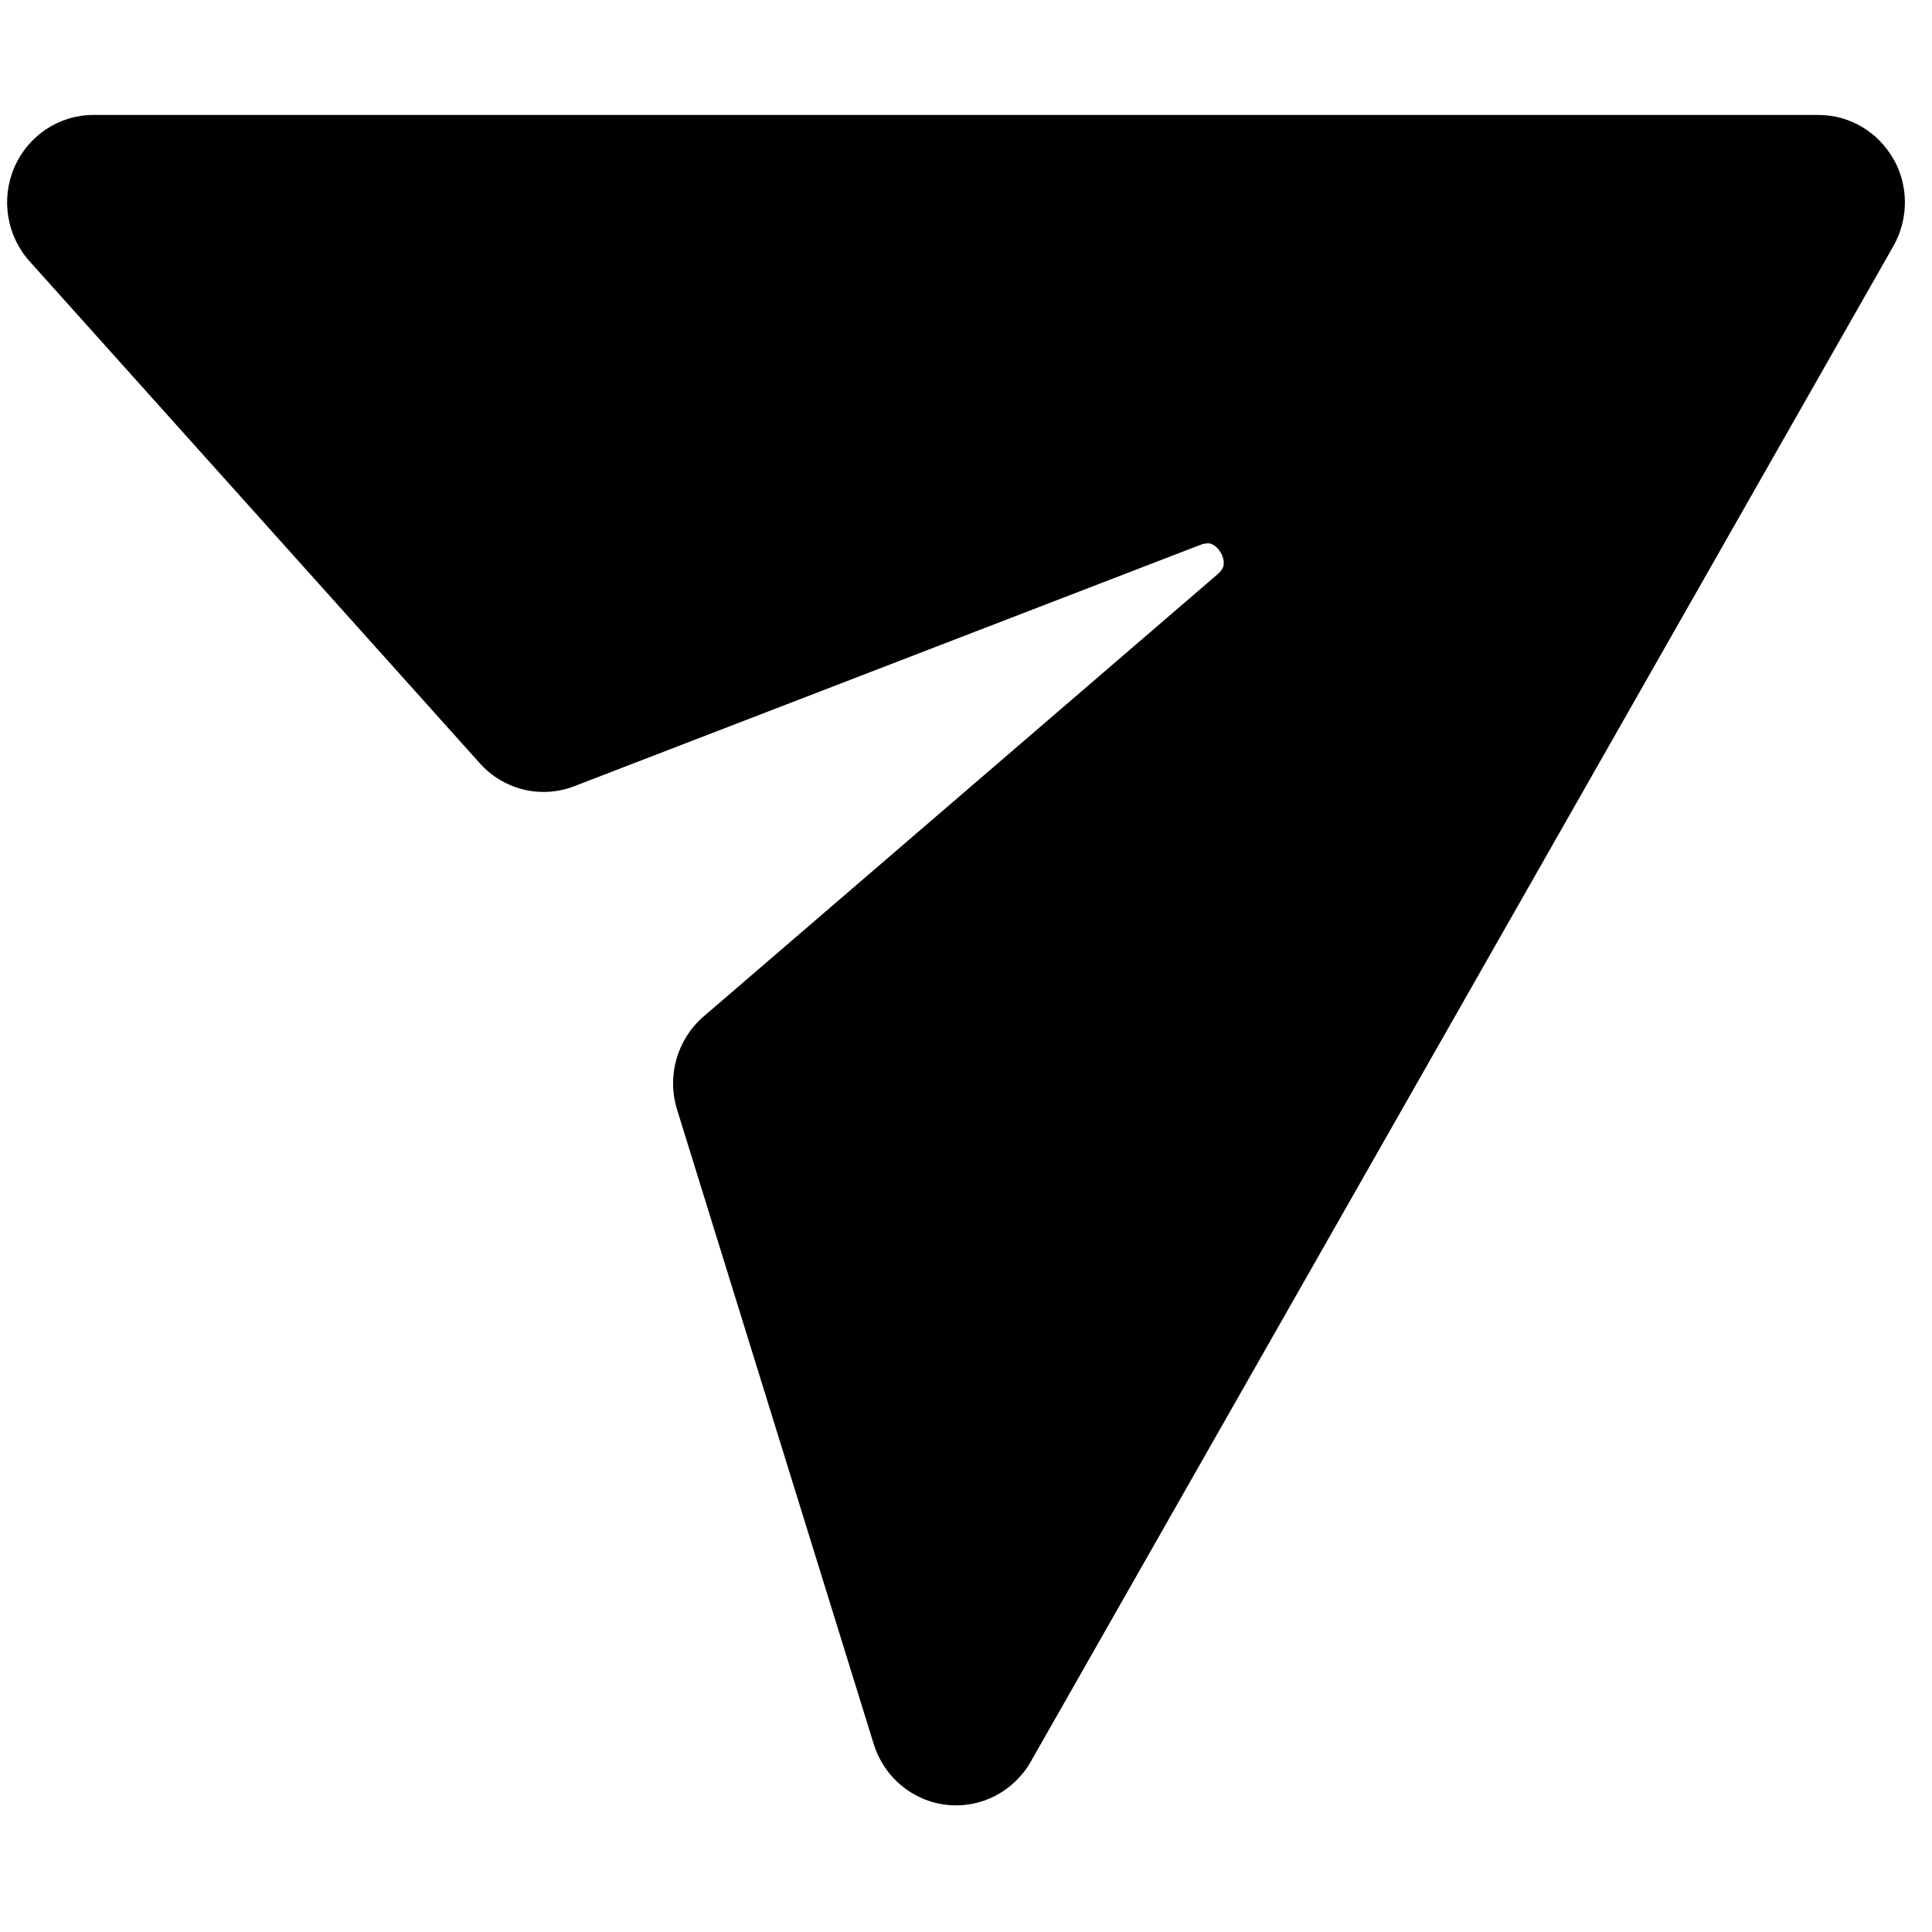 <!-- Generated by IcoMoon.io -->
<svg version="1.1" xmlns="http://www.w3.org/2000/svg" width="32" height="32" viewBox="0 0 32 32">
<title>send</title>
<path d="M31.358 2.629c-0.255-0.448-0.727-0.725-1.237-0.725h-28.574c-0.566 0-1.078 0.338-1.307 0.863s-0.131 1.137 0.25 1.561l7.458 8.315c0.395 0.441 1.016 0.591 1.564 0.379l10.358-3.993c0.121-0.046 0.175-0.027 0.199-0.018 0.042 0.017 0.102 0.061 0.149 0.141s0.056 0.155 0.050 0.2c-0.003 0.026-0.013 0.084-0.111 0.168l-8.504 7.317c-0.438 0.377-0.611 0.984-0.439 1.54l3.258 10.511c0.17 0.548 0.643 0.943 1.207 1.006s1.11-0.218 1.394-0.716l14.287-25.101c0.255-0.448 0.255-1.001 0-1.449z"></path>
</svg>
